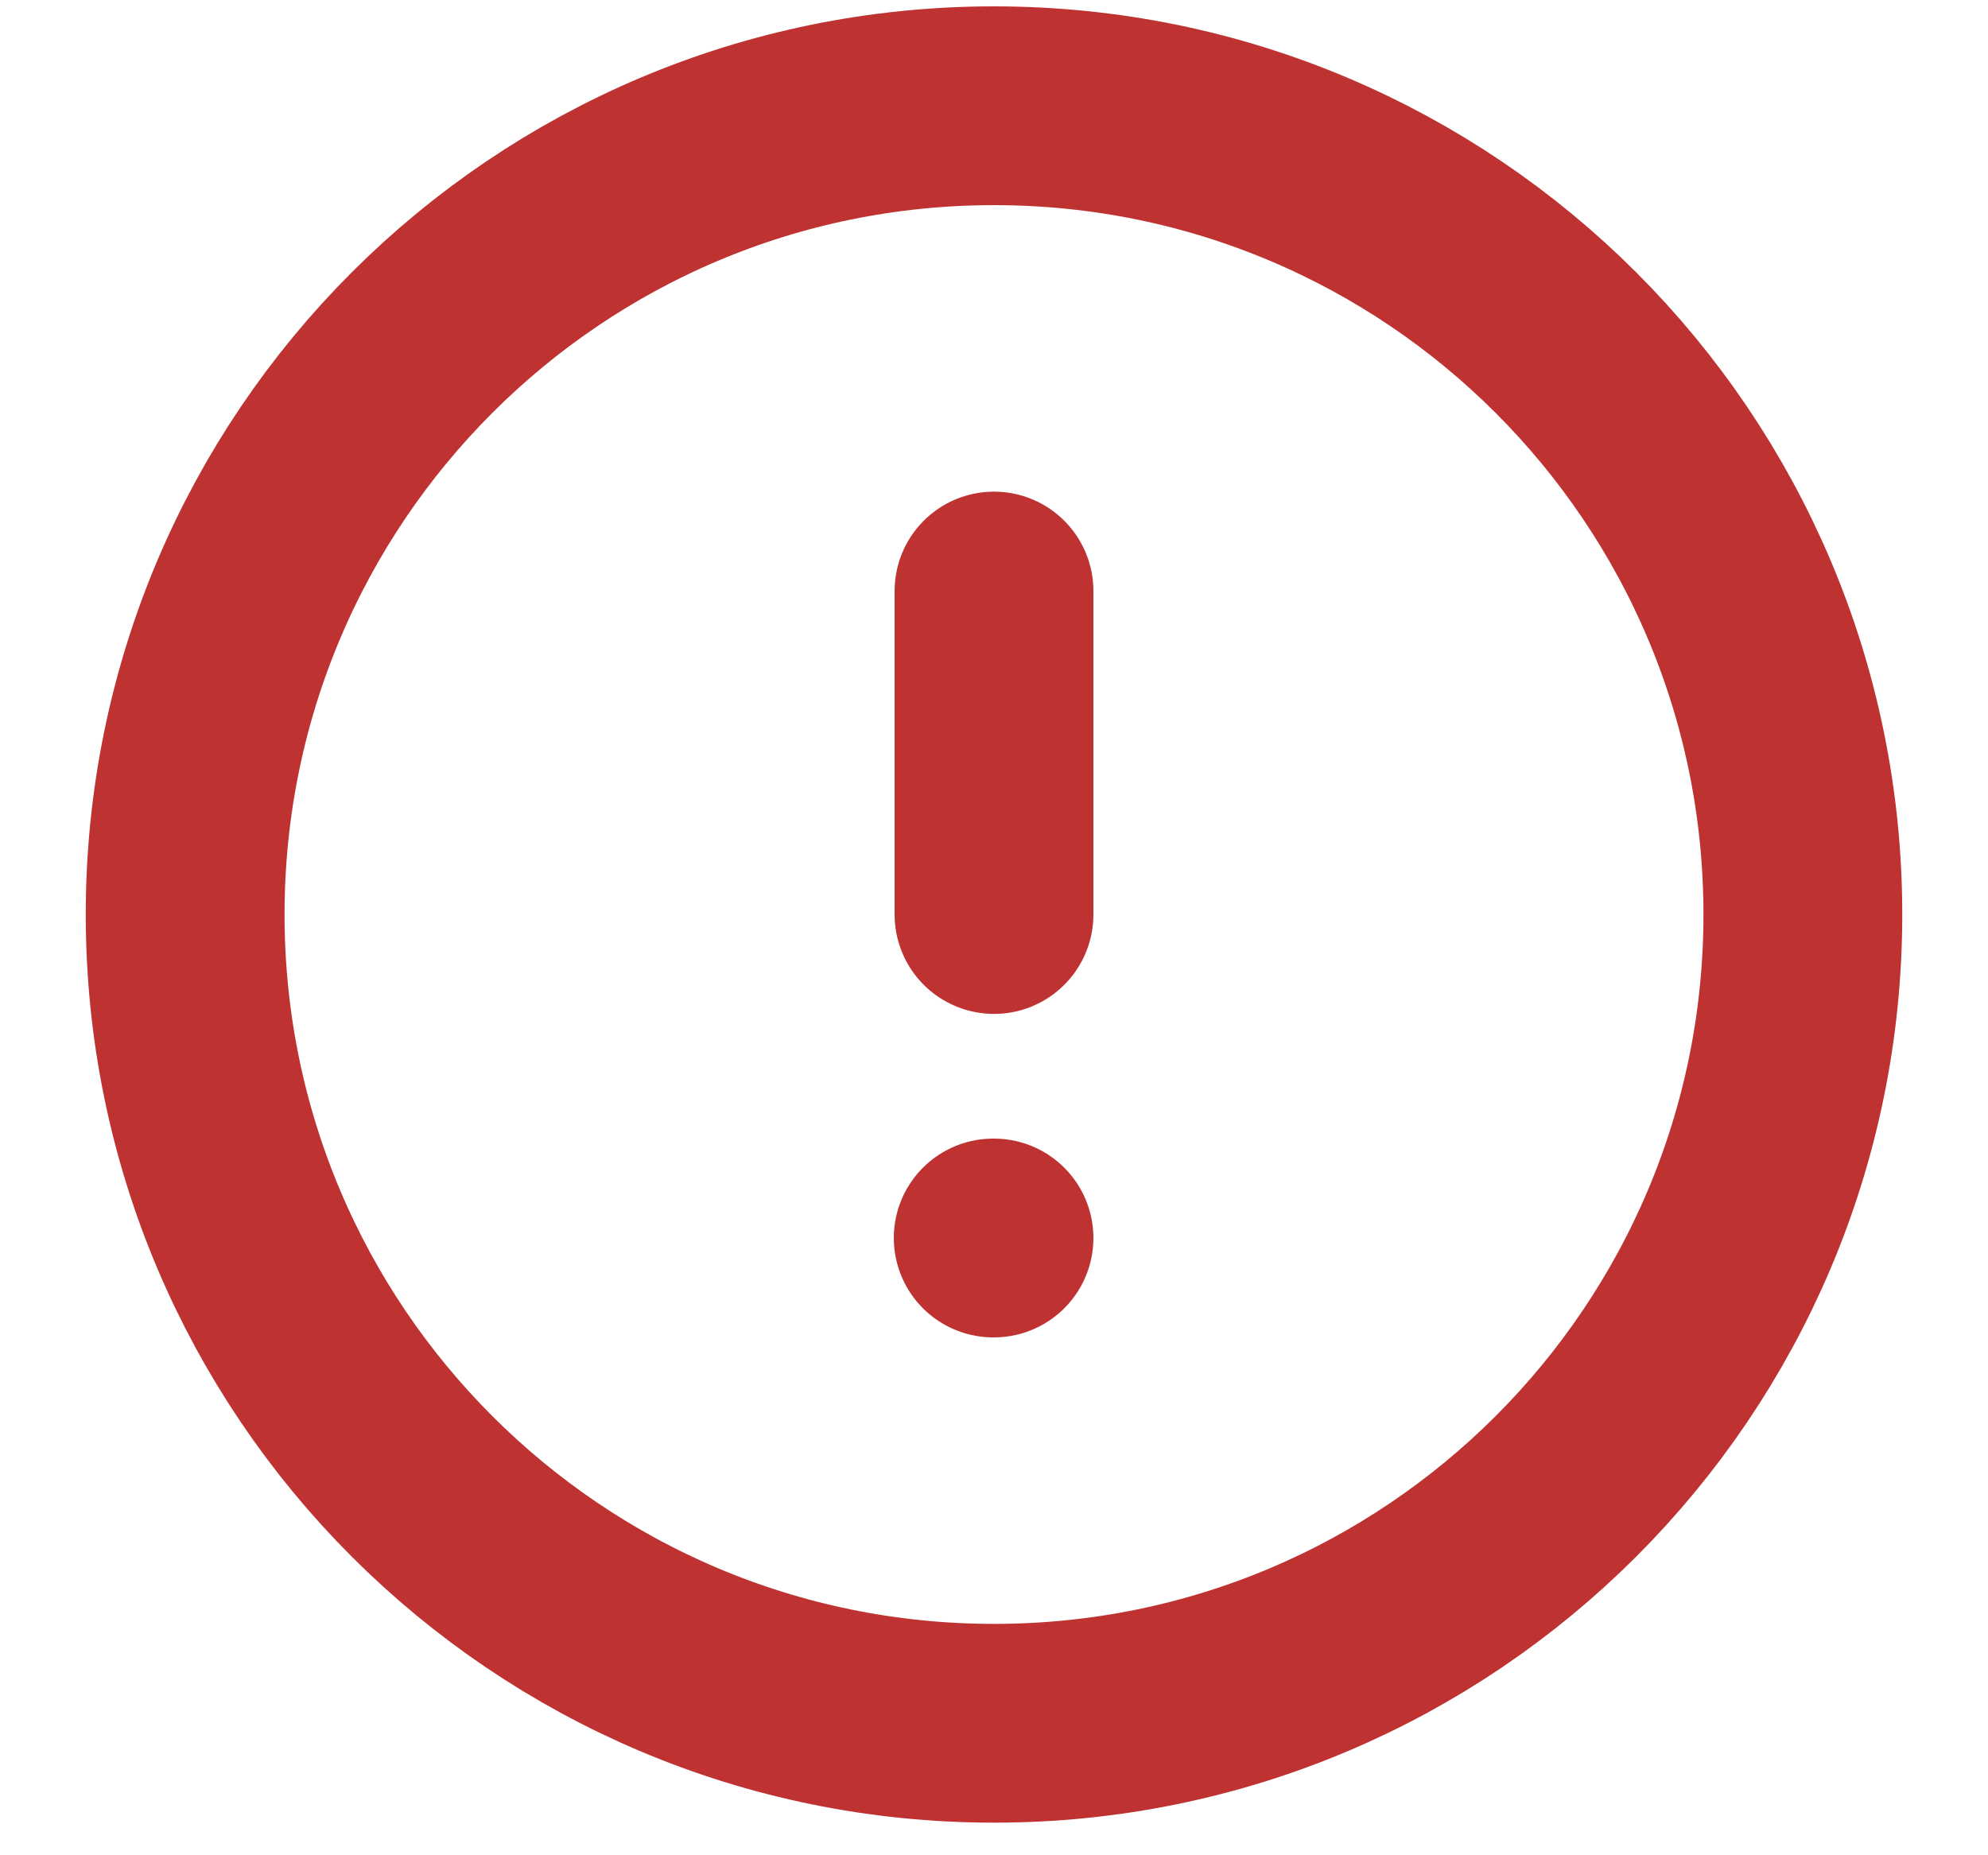 <svg width="15" height="14" viewBox="0 0 15 14" fill="none" xmlns="http://www.w3.org/2000/svg">
<path d="M7.5 4.46L7.5 6.901M7.5 9.342L7.494 9.342M1.397 6.901C1.397 3.53 4.129 0.798 7.5 0.798C10.87 0.798 13.603 3.53 13.603 6.901C13.603 10.271 10.87 13.004 7.5 13.004C4.129 13.004 1.397 10.271 1.397 6.901Z" stroke="#BF3232" stroke-width="1.5" stroke-linecap="round" stroke-linejoin="round"/>
</svg>
